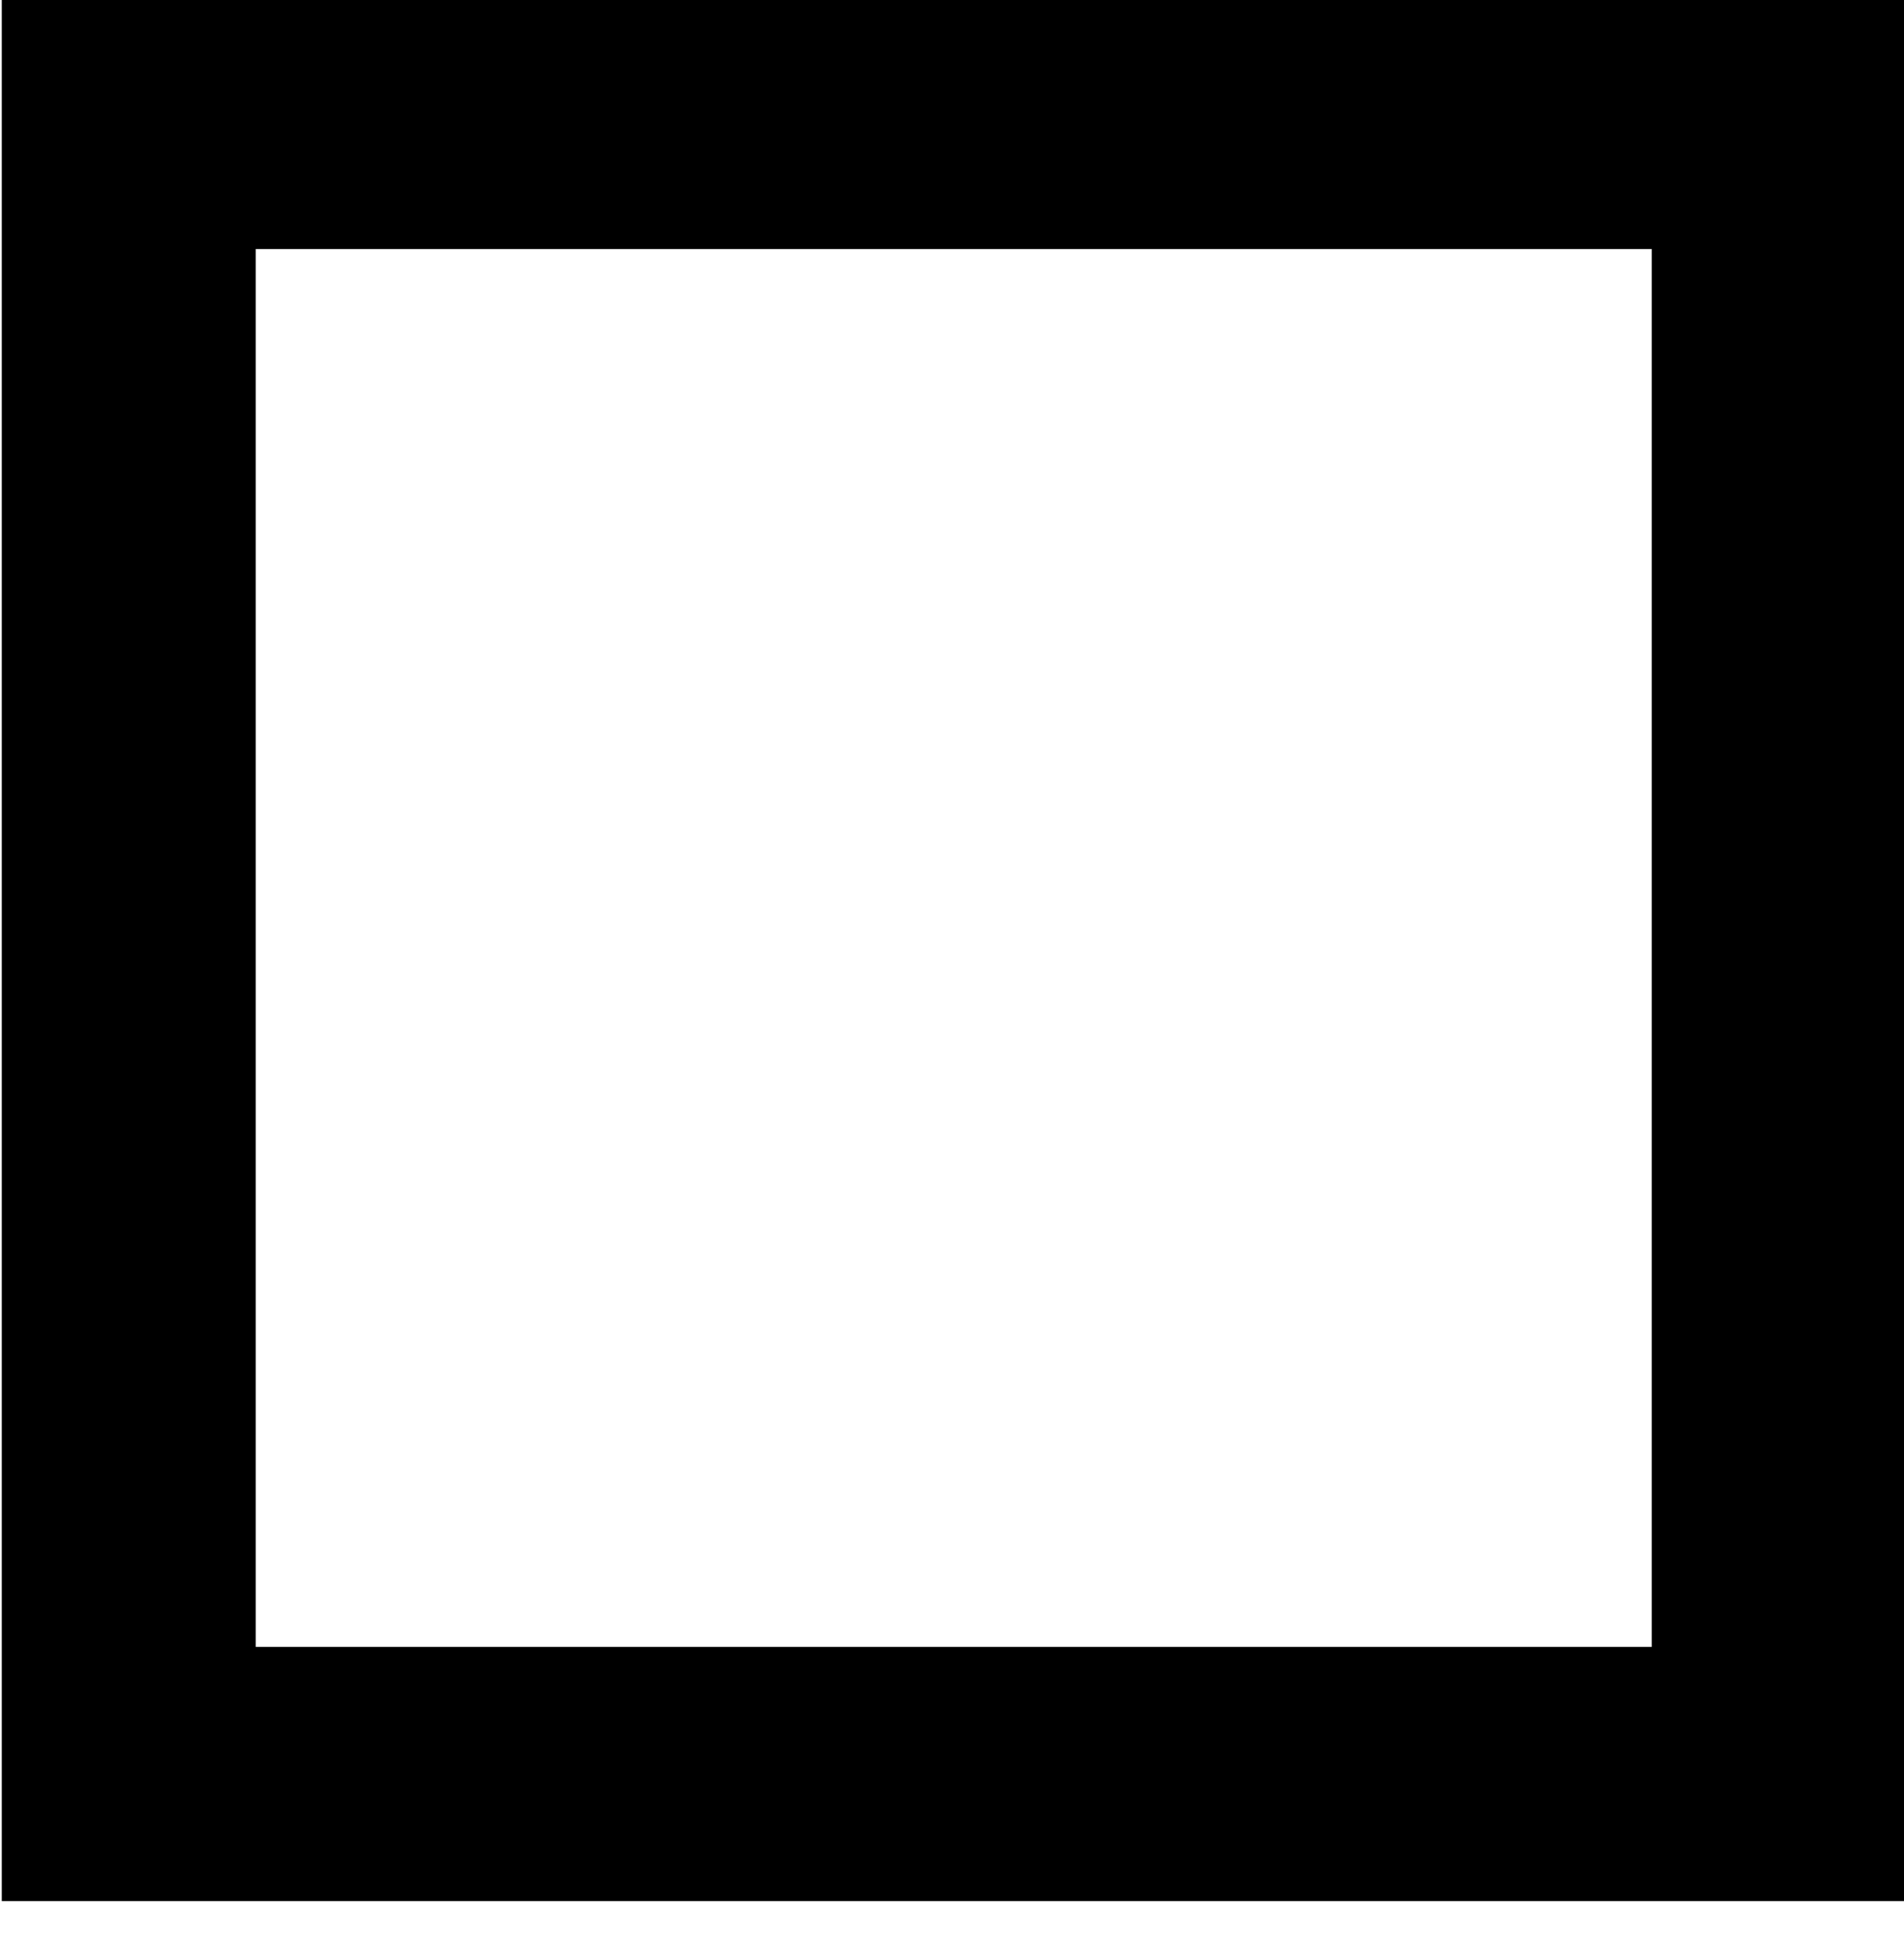 <?xml version="1.0" encoding="UTF-8" standalone="no"?>
<!DOCTYPE svg PUBLIC "-//W3C//DTD SVG 1.1//EN" "http://www.w3.org/Graphics/SVG/1.1/DTD/svg11.dtd">
<svg id="sheildDefense" width="100%" height="100%" viewBox="0 0 45 46" version="1.1" xmlns="http://www.w3.org/2000/svg" xmlns:xlink="http://www.w3.org/1999/xlink" xml:space="preserve" xmlns:serif="http://www.serif.com/" style="fill-rule:evenodd;clip-rule:evenodd;stroke-miterlimit:10;">
    <g transform="matrix(-1.893,0,0,1.895,129.949,-482.01)">
        <rect x="46.44" y="255.879" width="20.6" height="20.601" style="fill:none;stroke:black;stroke-width:3.17px;"/>
    </g>
</svg>
